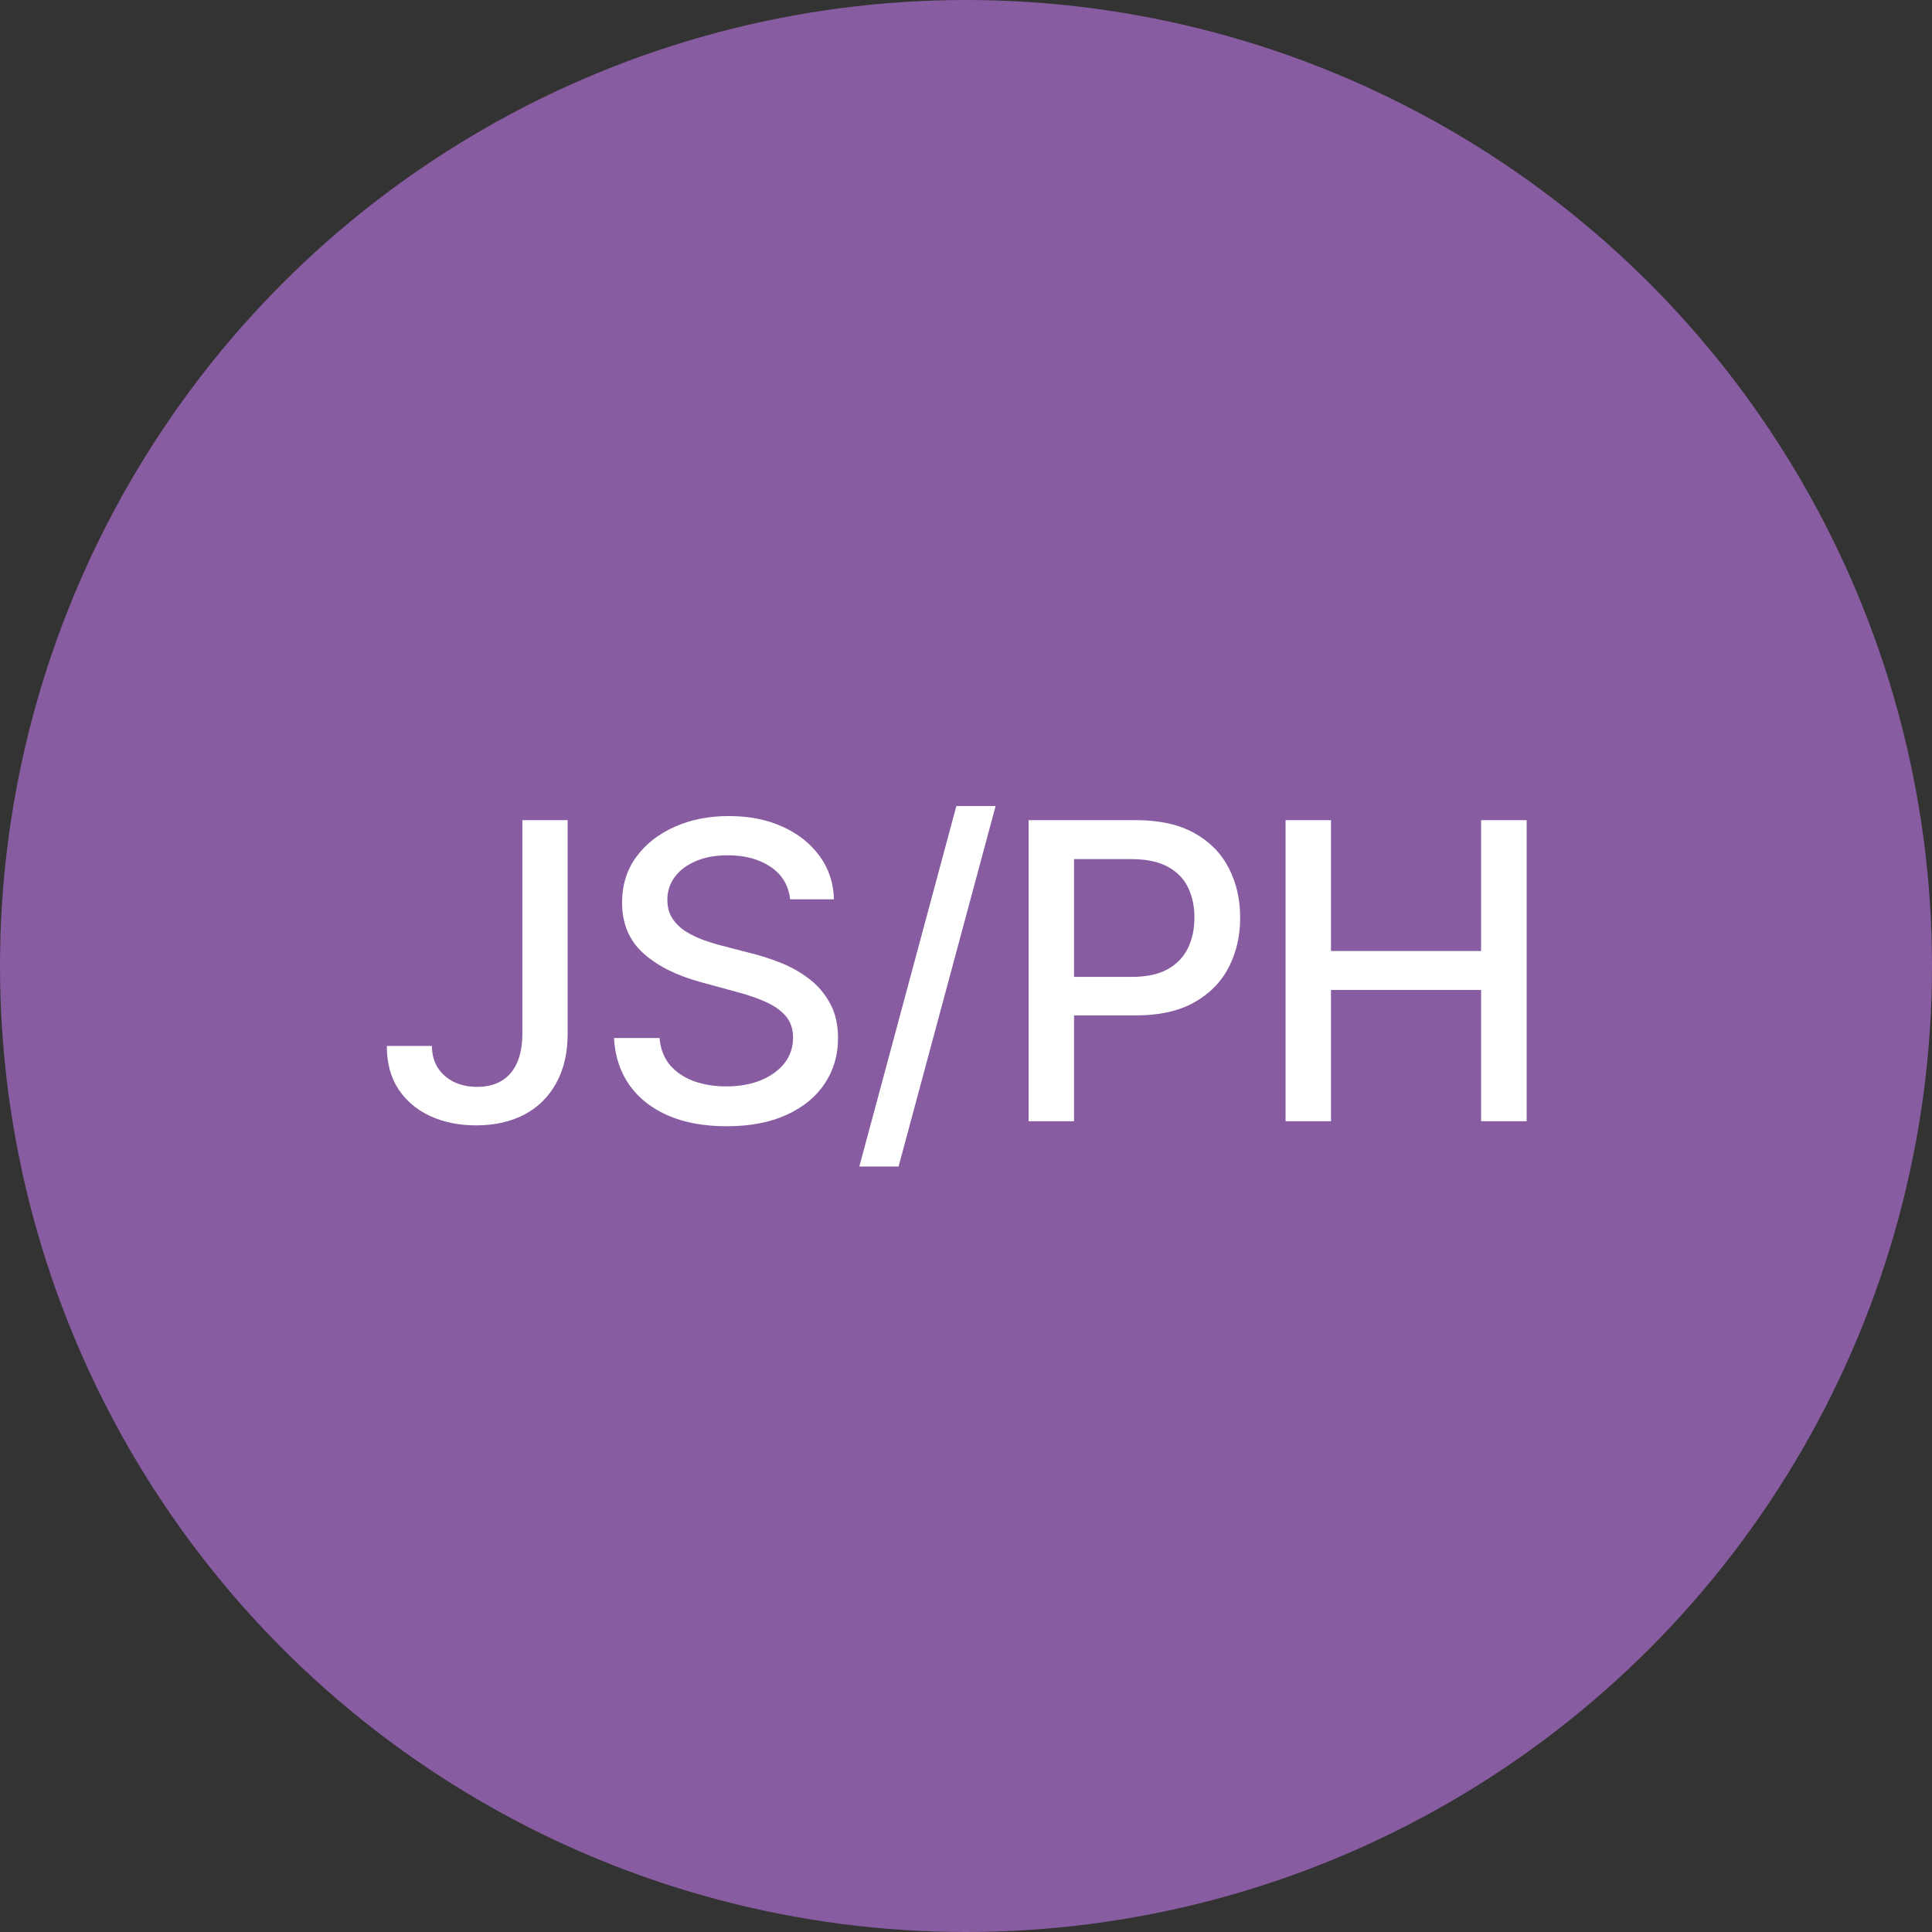 <svg width="112" height="112" viewBox="0 0 112 112" fill="none" xmlns="http://www.w3.org/2000/svg">
<rect x="0" y="0" width="112" height="112" fill="#333333" stroke="none"/>
<circle cx="56" cy="56" r="56" fill="#875CA0"/>
<path d="M30.282 47.545H32.907V59.92C32.907 61.04 32.685 61.997 32.242 62.793C31.804 63.588 31.188 64.196 30.392 64.617C29.597 65.031 28.665 65.239 27.597 65.239C26.614 65.239 25.73 65.06 24.946 64.702C24.168 64.344 23.552 63.824 23.097 63.142C22.648 62.455 22.424 61.619 22.424 60.636H25.04C25.04 61.119 25.151 61.537 25.373 61.889C25.6 62.242 25.91 62.517 26.302 62.716C26.699 62.909 27.154 63.006 27.665 63.006C28.222 63.006 28.694 62.889 29.08 62.656C29.472 62.418 29.77 62.068 29.975 61.608C30.179 61.148 30.282 60.585 30.282 59.92V47.545ZM45.804 52.131C45.713 51.324 45.338 50.699 44.679 50.256C44.02 49.807 43.19 49.582 42.19 49.582C41.474 49.582 40.855 49.696 40.332 49.923C39.809 50.145 39.403 50.452 39.113 50.844C38.829 51.23 38.687 51.67 38.687 52.165C38.687 52.58 38.784 52.938 38.977 53.239C39.176 53.54 39.434 53.793 39.752 53.997C40.076 54.196 40.423 54.364 40.792 54.5C41.162 54.631 41.517 54.739 41.858 54.824L43.562 55.267C44.119 55.403 44.69 55.588 45.275 55.821C45.861 56.054 46.403 56.361 46.903 56.742C47.403 57.122 47.806 57.594 48.113 58.156C48.426 58.719 48.582 59.392 48.582 60.176C48.582 61.165 48.326 62.043 47.815 62.81C47.309 63.577 46.574 64.182 45.608 64.625C44.647 65.068 43.486 65.29 42.122 65.29C40.815 65.29 39.684 65.082 38.73 64.668C37.775 64.253 37.028 63.665 36.488 62.903C35.949 62.136 35.65 61.227 35.593 60.176H38.236C38.287 60.807 38.491 61.332 38.849 61.753C39.213 62.168 39.676 62.477 40.238 62.682C40.806 62.881 41.429 62.98 42.105 62.98C42.849 62.98 43.511 62.864 44.091 62.631C44.676 62.392 45.136 62.062 45.471 61.642C45.806 61.216 45.974 60.719 45.974 60.151C45.974 59.633 45.826 59.21 45.531 58.881C45.241 58.551 44.846 58.278 44.346 58.062C43.852 57.847 43.292 57.656 42.667 57.492L40.605 56.929C39.207 56.548 38.099 55.989 37.281 55.25C36.468 54.511 36.062 53.534 36.062 52.318C36.062 51.312 36.335 50.435 36.88 49.685C37.426 48.935 38.164 48.352 39.096 47.938C40.028 47.517 41.079 47.307 42.25 47.307C43.431 47.307 44.474 47.514 45.377 47.929C46.287 48.344 47.002 48.915 47.525 49.642C48.048 50.364 48.321 51.193 48.343 52.131H45.804ZM57.716 46.727L52.091 67.625H49.816L55.441 46.727H57.716ZM59.63 65V47.545H65.851C67.209 47.545 68.334 47.793 69.226 48.287C70.118 48.781 70.786 49.457 71.229 50.315C71.672 51.168 71.894 52.128 71.894 53.196C71.894 54.27 71.669 55.236 71.221 56.094C70.777 56.946 70.107 57.622 69.209 58.122C68.317 58.617 67.195 58.864 65.843 58.864H61.564V56.631H65.604C66.462 56.631 67.158 56.483 67.692 56.188C68.226 55.886 68.618 55.477 68.868 54.96C69.118 54.443 69.243 53.855 69.243 53.196C69.243 52.537 69.118 51.952 68.868 51.44C68.618 50.929 68.223 50.528 67.684 50.239C67.15 49.949 66.445 49.804 65.57 49.804H62.263V65H59.63ZM74.525 65V47.545H77.159V55.131H85.86V47.545H88.502V65H85.86V57.389H77.159V65H74.525Z" fill="white"/>
</svg>

